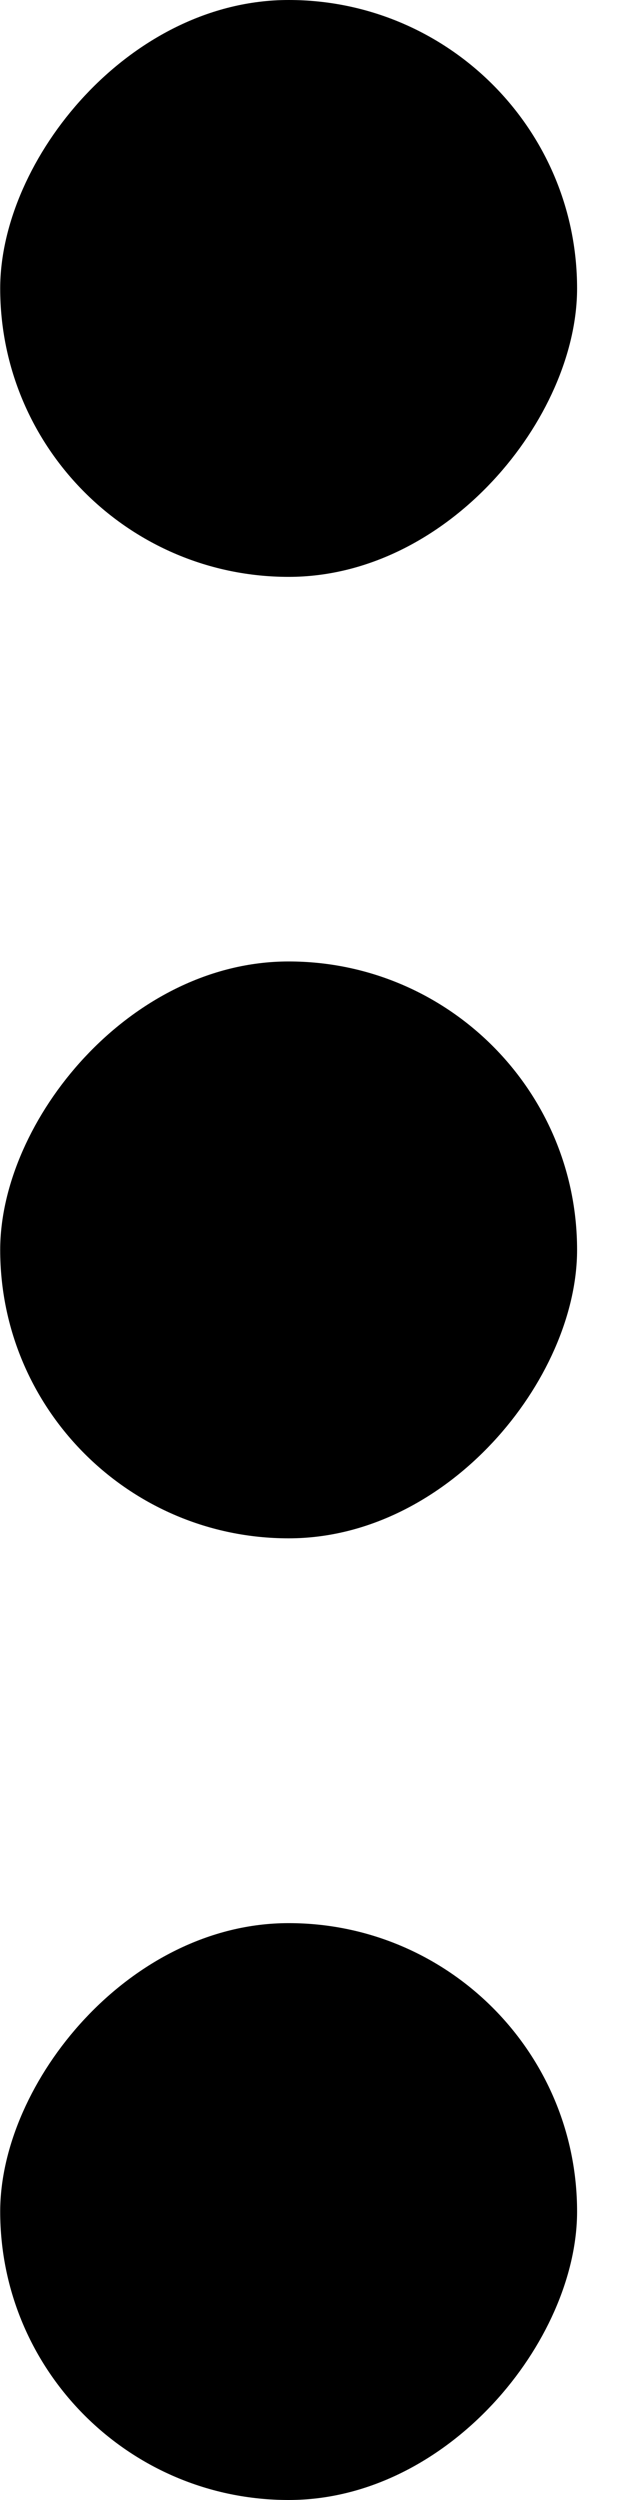 <svg width="3" height="12" viewBox="0 0 3 12" fill="none" xmlns="http://www.w3.org/2000/svg">
<rect width="2.769" height="2.769" rx="1.385" transform="matrix(-1 0 0 1 2.77 0)" fill="black"/>
<rect width="2.769" height="2.769" rx="1.385" transform="matrix(-1 0 0 1 2.77 4.615)" fill="black"/>
<rect width="2.769" height="2.769" rx="1.385" transform="matrix(-1 0 0 1 2.77 9.231)" fill="black"/>
</svg>
